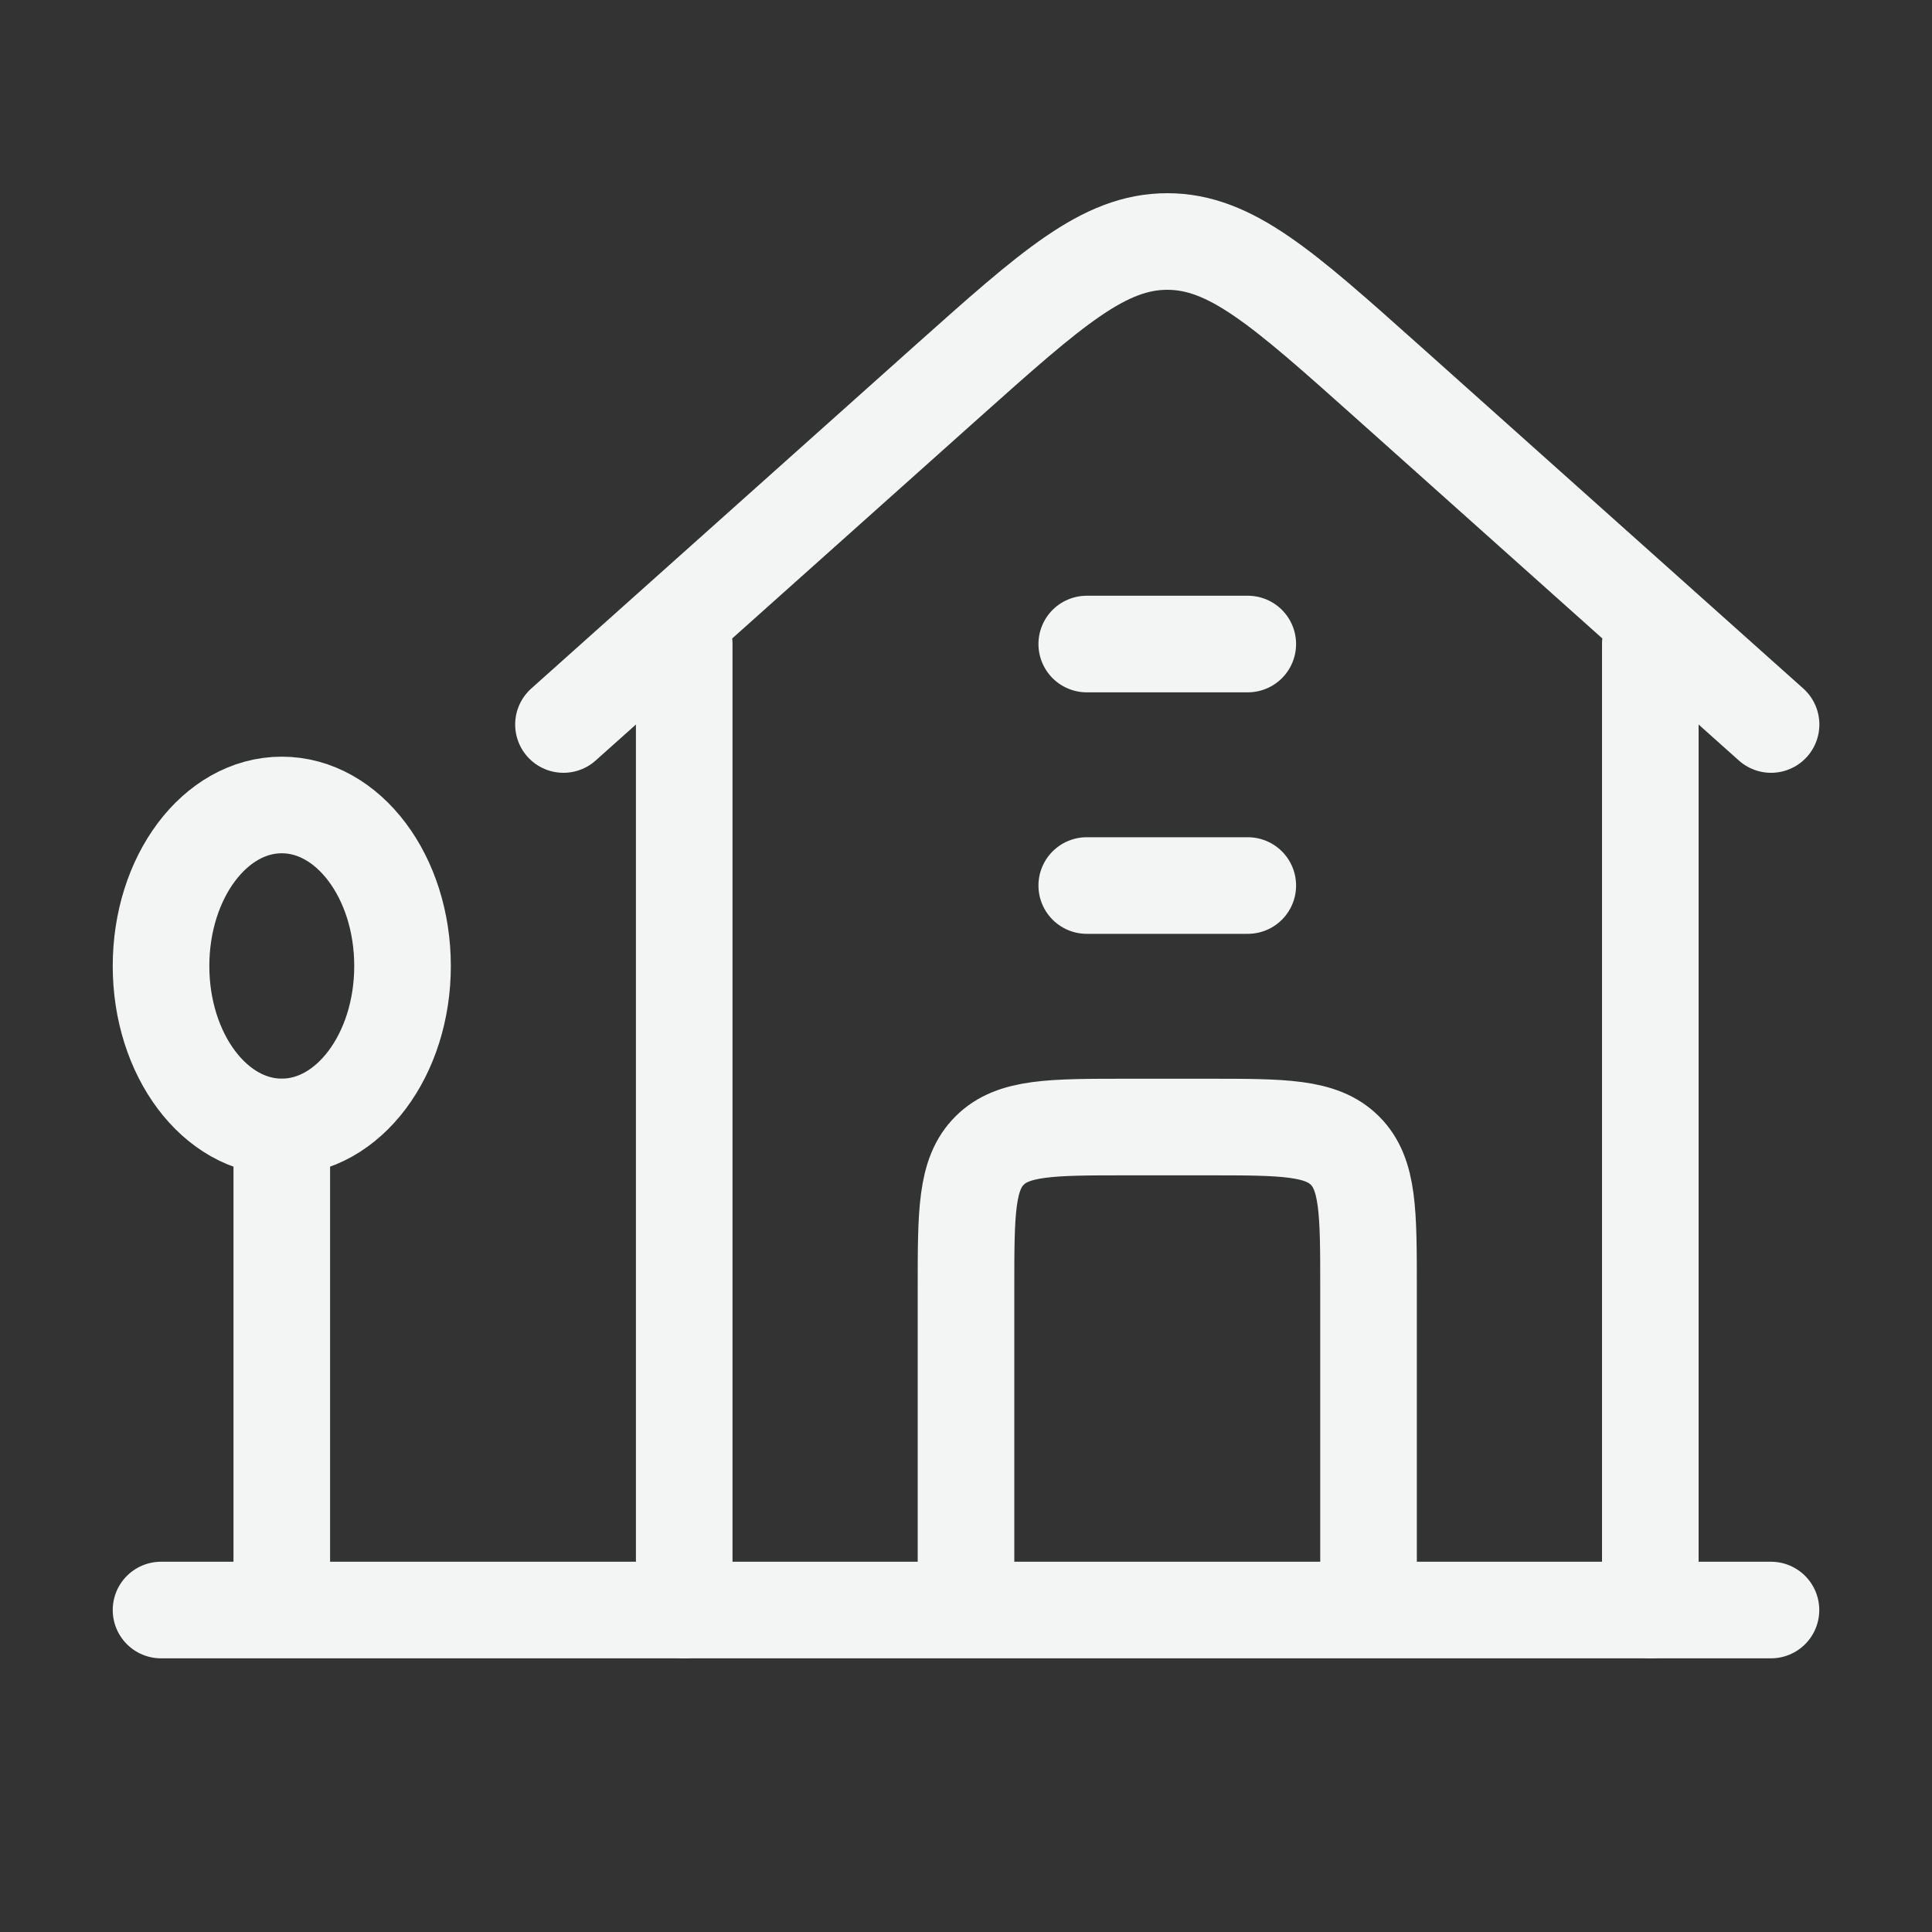 <svg width="20" height="20" viewBox="0 0 20 20" fill="none" xmlns="http://www.w3.org/2000/svg">
<rect x="0" y="0" width="20" height="20" fill="#333333" stroke="none"/>
<path d="M5.833 7.5L9.809 3.946C10.889 2.982 11.428 2.5 12.084 2.5C12.739 2.5 13.279 2.982 14.358 3.946L18.334 7.5M7.083 6.667V16.667M17.084 16.667V6.667" stroke="#F3F4F4" stroke-linecap="round" stroke-linejoin="round"/>
<path d="M2.917 11.666C3.607 11.666 4.167 10.92 4.167 10C4.167 9.079 3.607 8.333 2.917 8.333C2.226 8.333 1.667 9.079 1.667 10C1.667 10.92 2.226 11.666 2.917 11.666Z" stroke="#F3F4F4" stroke-linecap="round" stroke-linejoin="round"/>
<path d="M2.917 11.667V16.667M1.667 16.667H18.333M10 16.667V13.334C10 12.548 10 12.155 10.244 11.911C10.488 11.667 10.881 11.667 11.667 11.667H12.5C13.286 11.667 13.678 11.667 13.923 11.911C14.167 12.155 14.167 12.548 14.167 13.334V16.667M11.25 9.167H12.917M11.25 6.667H12.917" stroke="#F3F4F4" stroke-linecap="round" stroke-linejoin="round"/>
</svg>
